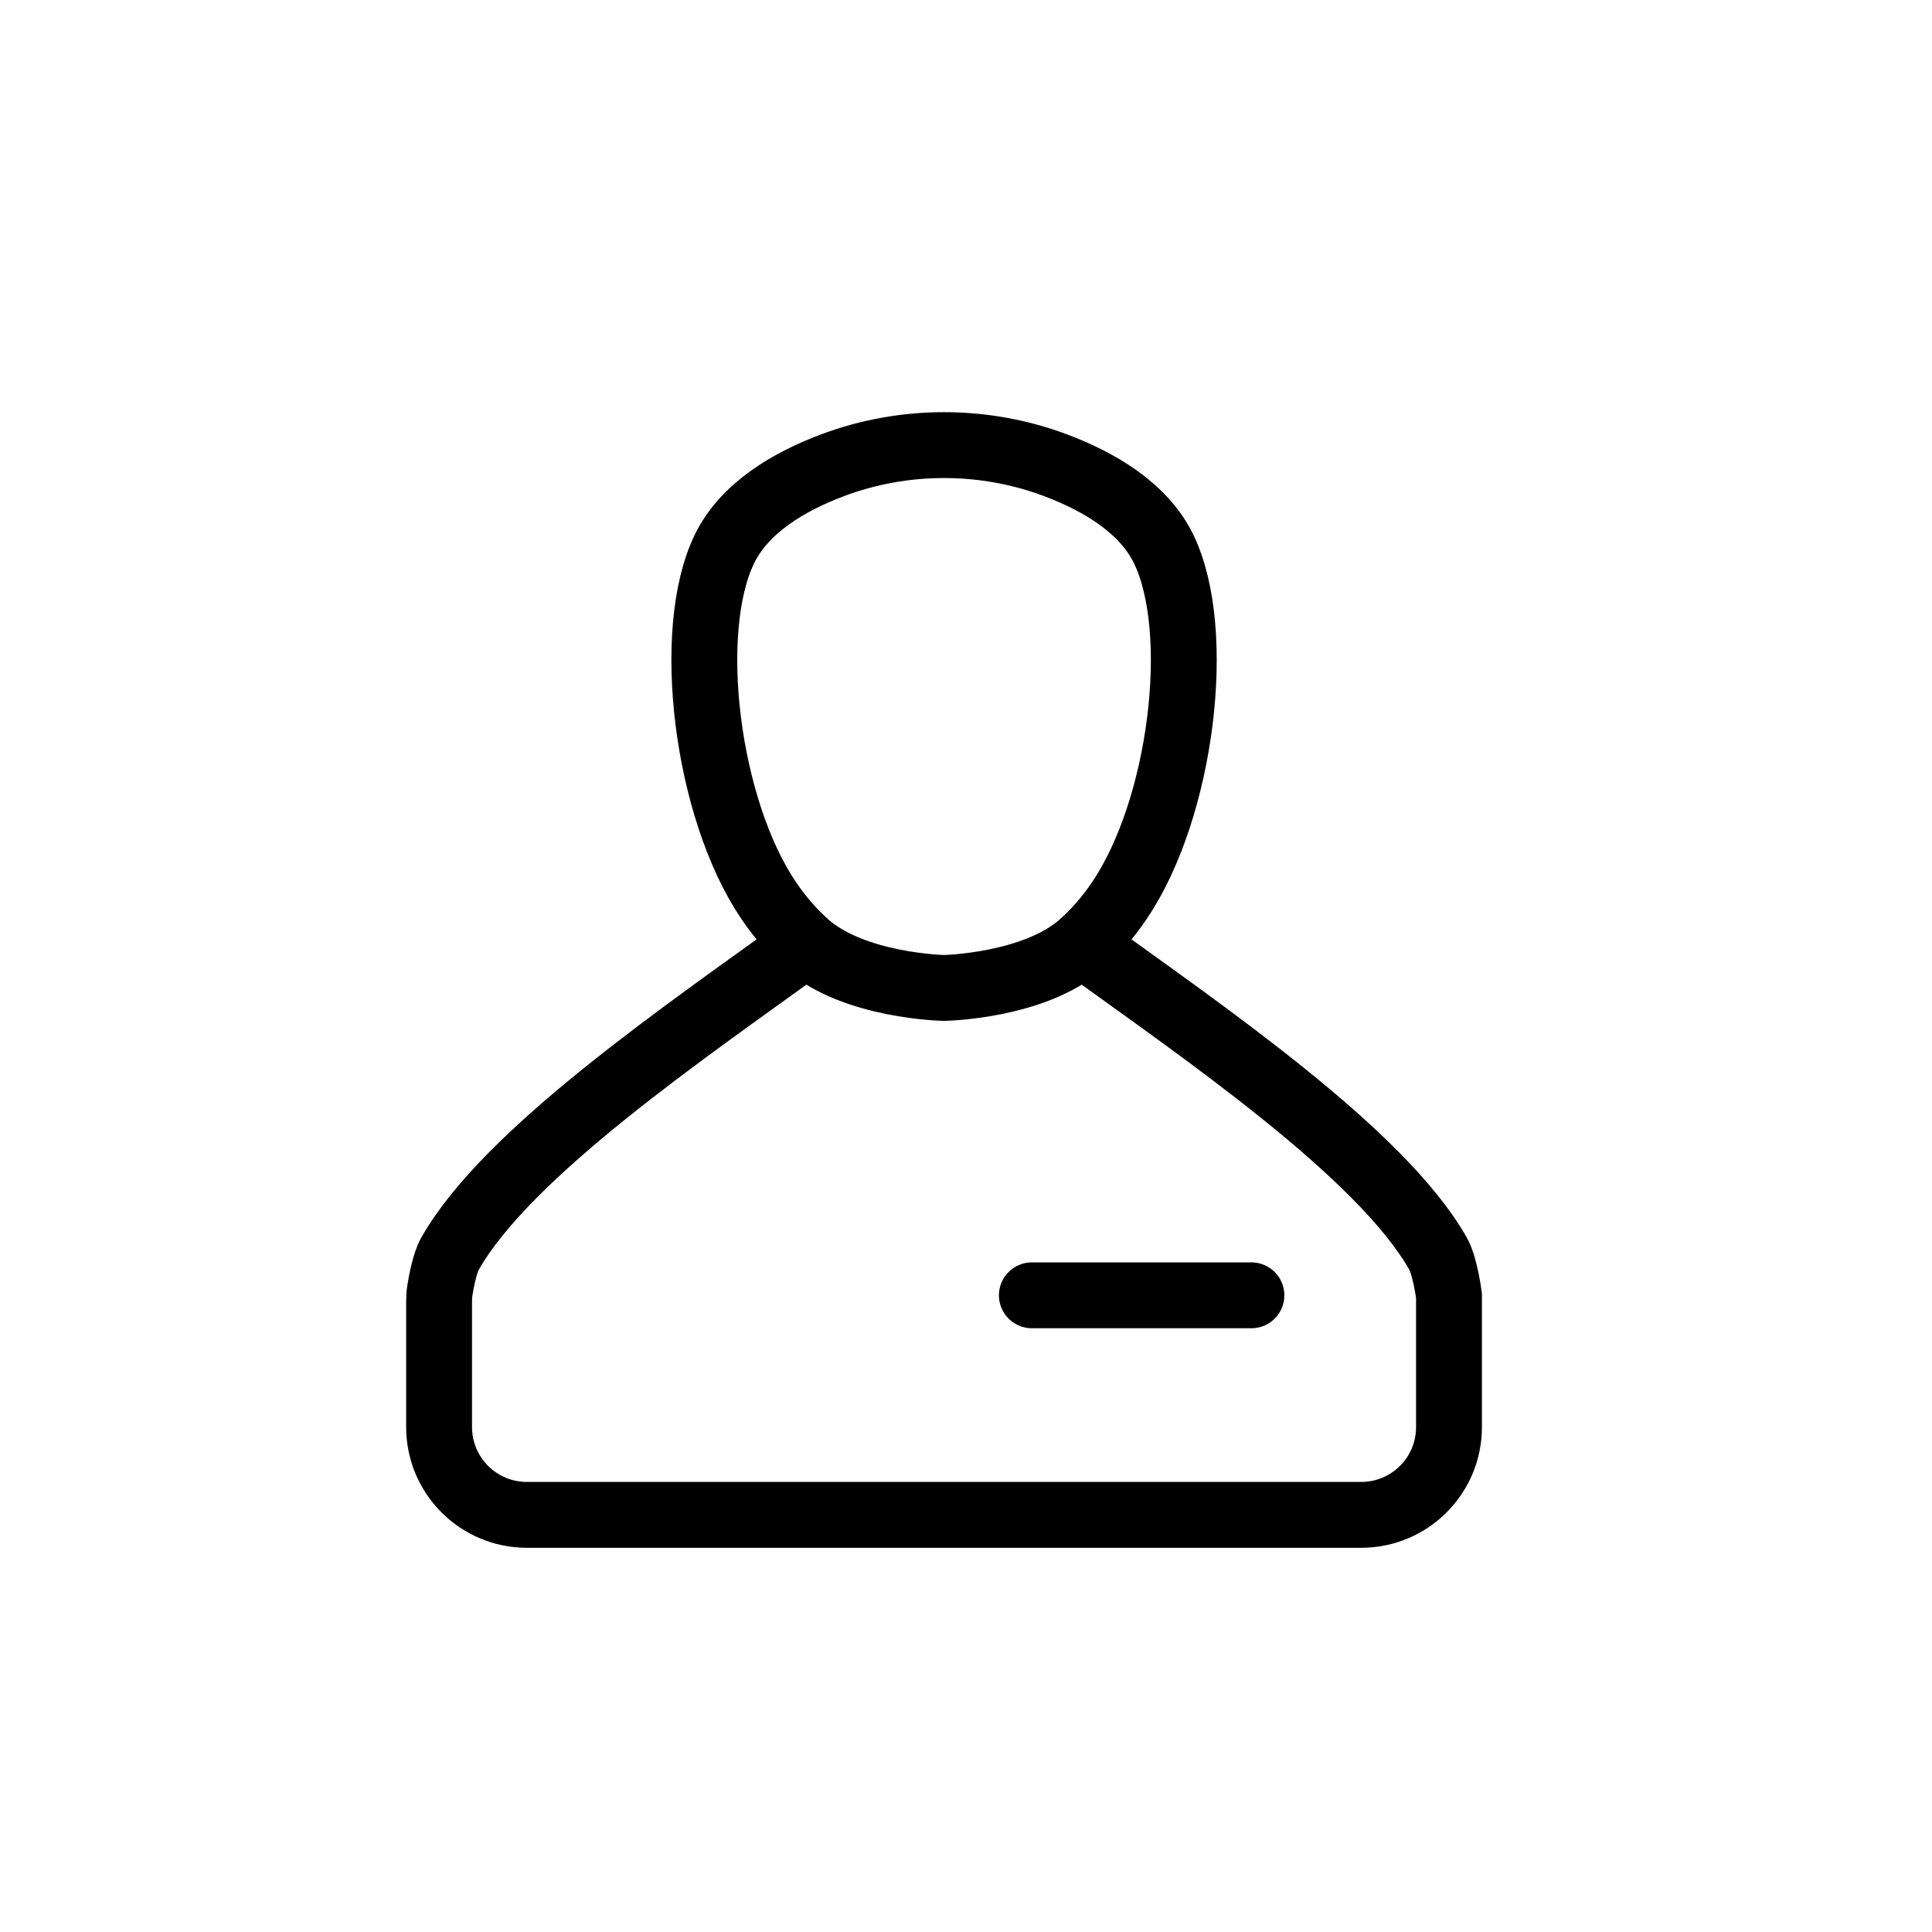 <svg width="44" height="44" viewBox="0 0 44 44" fill="none" xmlns="http://www.w3.org/2000/svg">
<path d="M23.5 29.5H28.5" stroke="black" stroke-width="1.5" stroke-linecap="round"/>
<path d="M24.633 21.5C24.926 21.24 25.222 20.913 25.5 20.5C26.909 18.412 27.413 14.375 26.5 12.5C26.045 11.565 25.034 10.97 24.04 10.596C22.411 9.984 20.589 9.984 18.96 10.596C17.966 10.97 16.955 11.565 16.5 12.5C15.588 14.375 16.091 18.412 17.5 20.5C17.778 20.913 18.074 21.24 18.367 21.5M24.633 21.5C23.548 22.462 21.5 22.5 21.5 22.5C21.5 22.5 19.452 22.462 18.367 21.5M24.633 21.5C27.402 23.504 31.452 26.261 32.751 28.552C32.916 28.845 33 29.512 33 29.512V32.5C33 33.605 32.105 34.5 31 34.5H21.5H12C10.895 34.5 10 33.605 10 32.5V29.637C10 29.554 10.005 29.471 10.018 29.389C10.051 29.182 10.128 28.766 10.249 28.552C11.548 26.261 15.598 23.504 18.367 21.5" stroke="black" stroke-width="1.5" stroke-linecap="round"/>
</svg>
